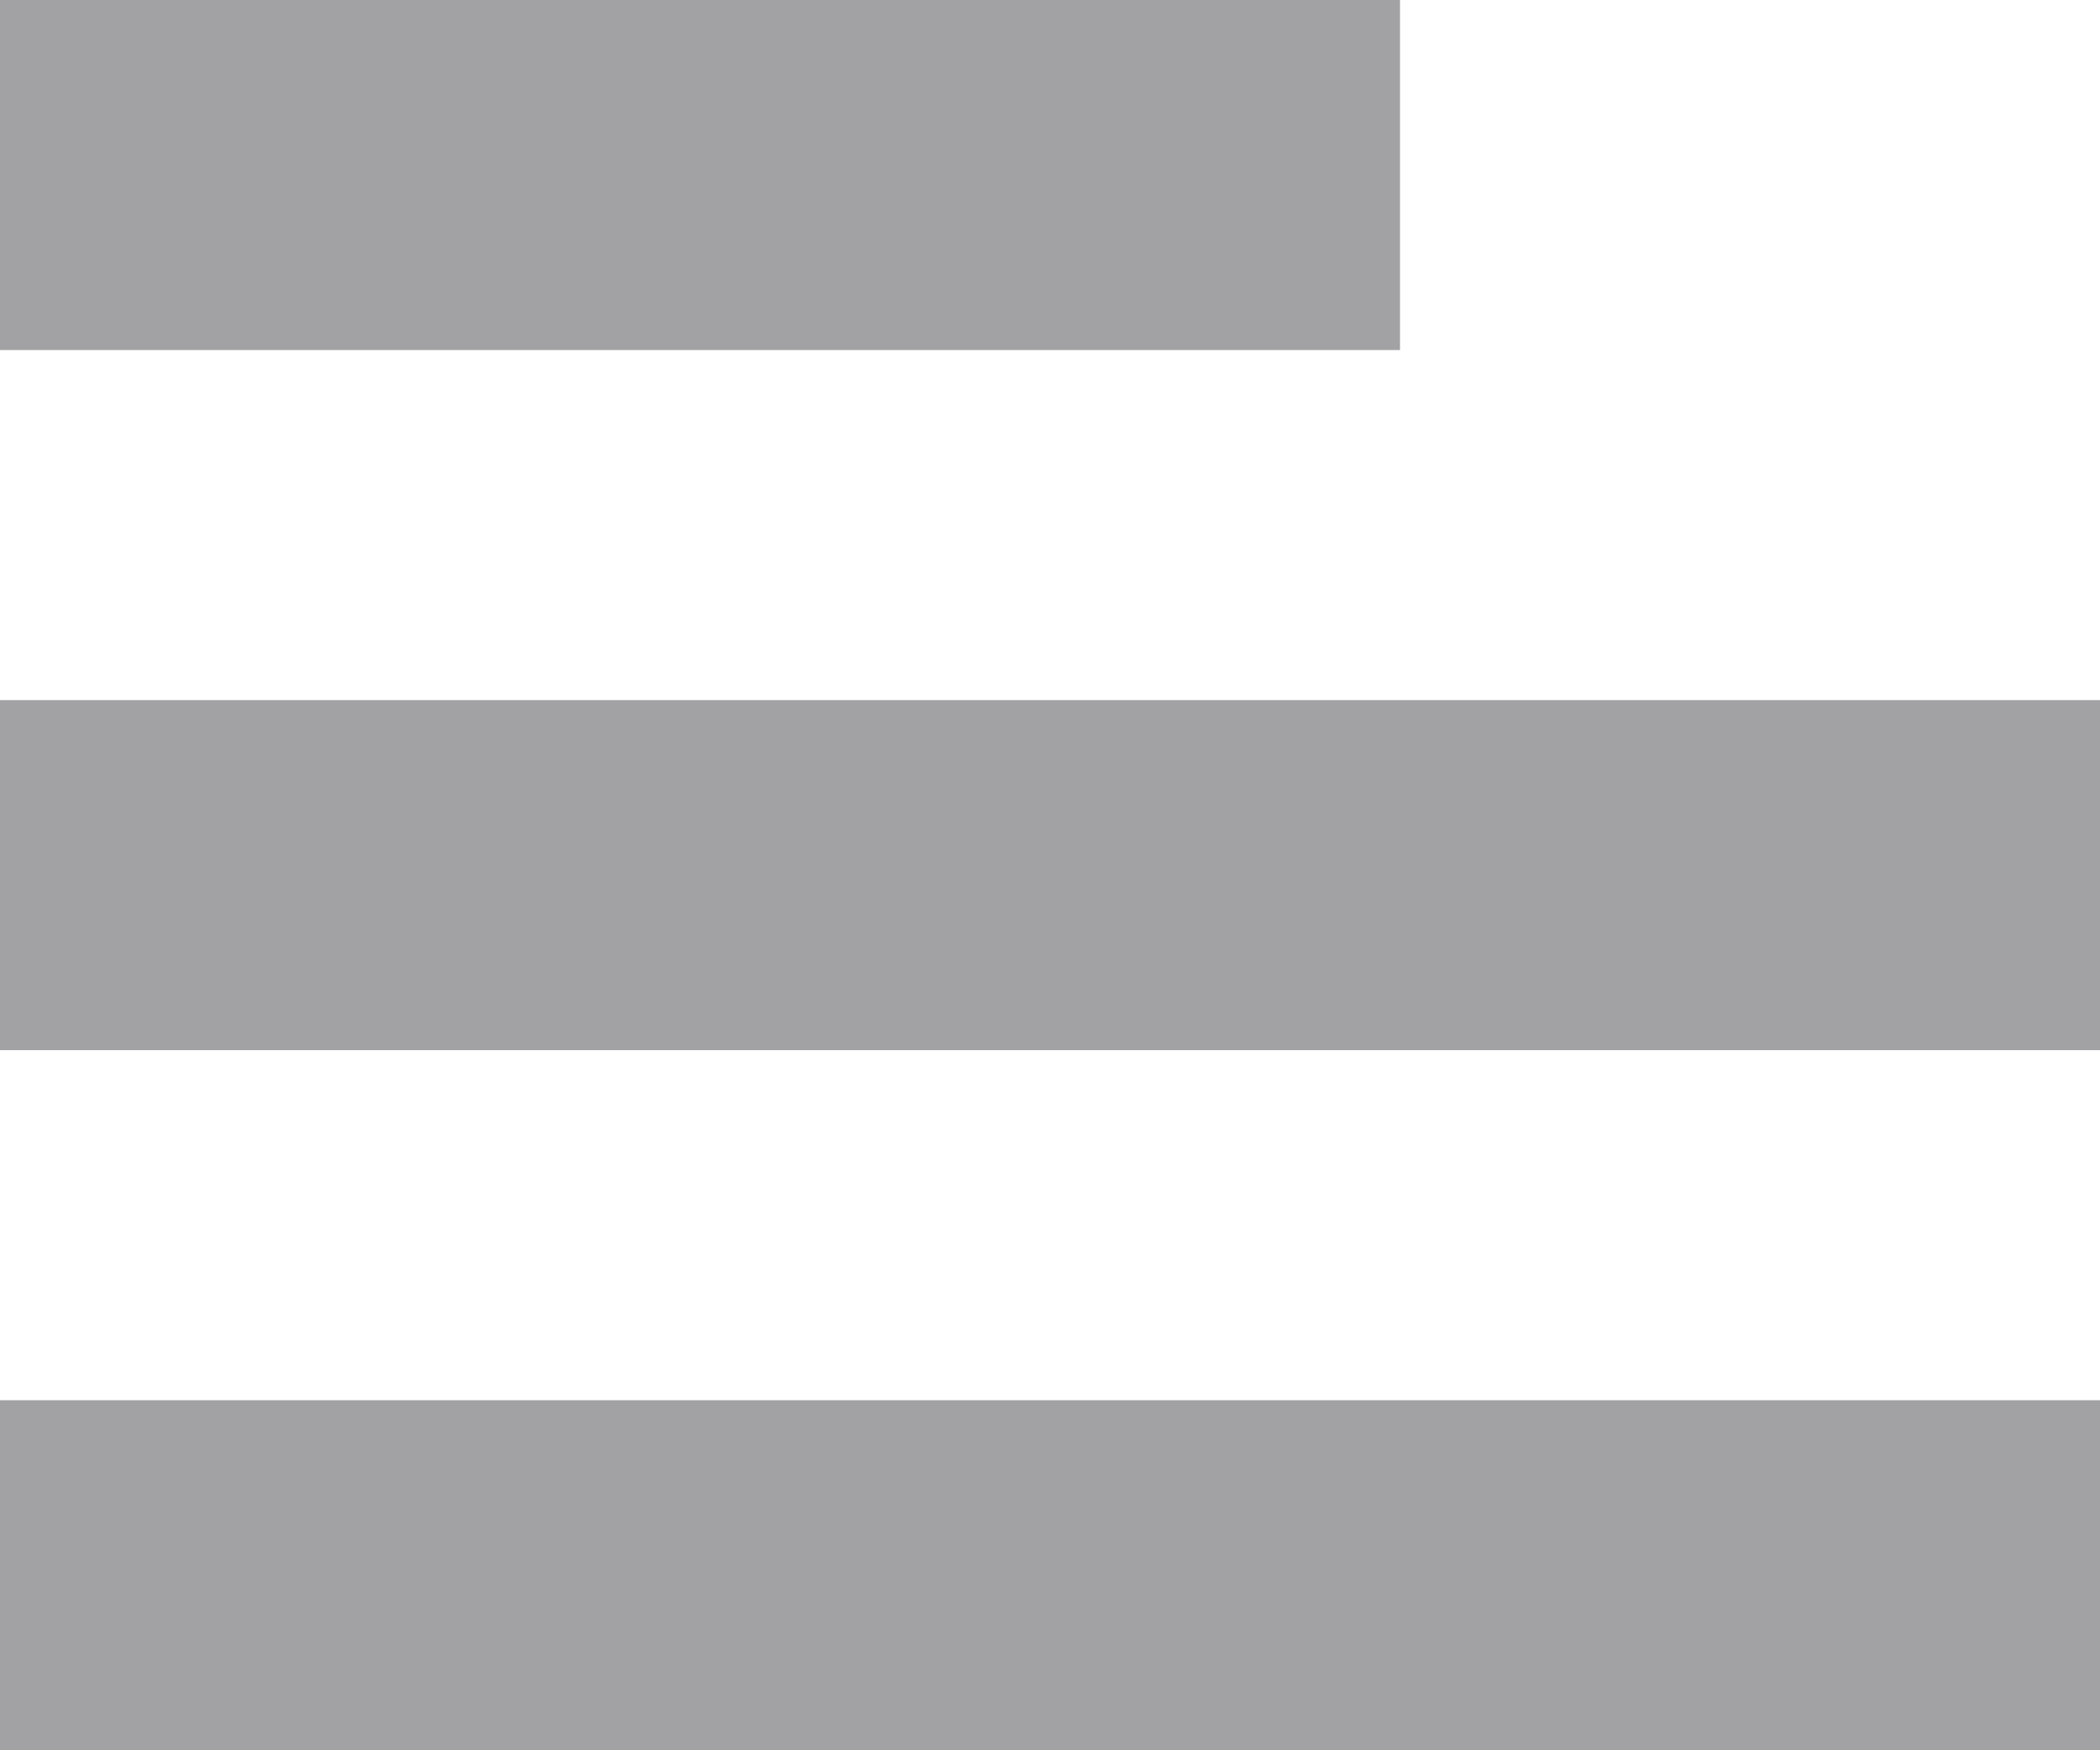 <svg
  width="12"
  height="10"
  viewBox="0 0 12 10"
  fill="none"
  xmlns="http://www.w3.org/2000/svg"
>
  <path
    d="M0 1H8"
    stroke="#A2A1A4"
    stroke-width="2"
    stroke-linejoin="round"
  />
  <path
    d="M0 5H12"
    stroke="#A2A1A4"
    stroke-width="2"
    stroke-linejoin="round"
  />
  <path
    d="M0 9H12"
    stroke="#A2A1A4"
    stroke-width="2"
    stroke-linejoin="round"
  />
</svg>